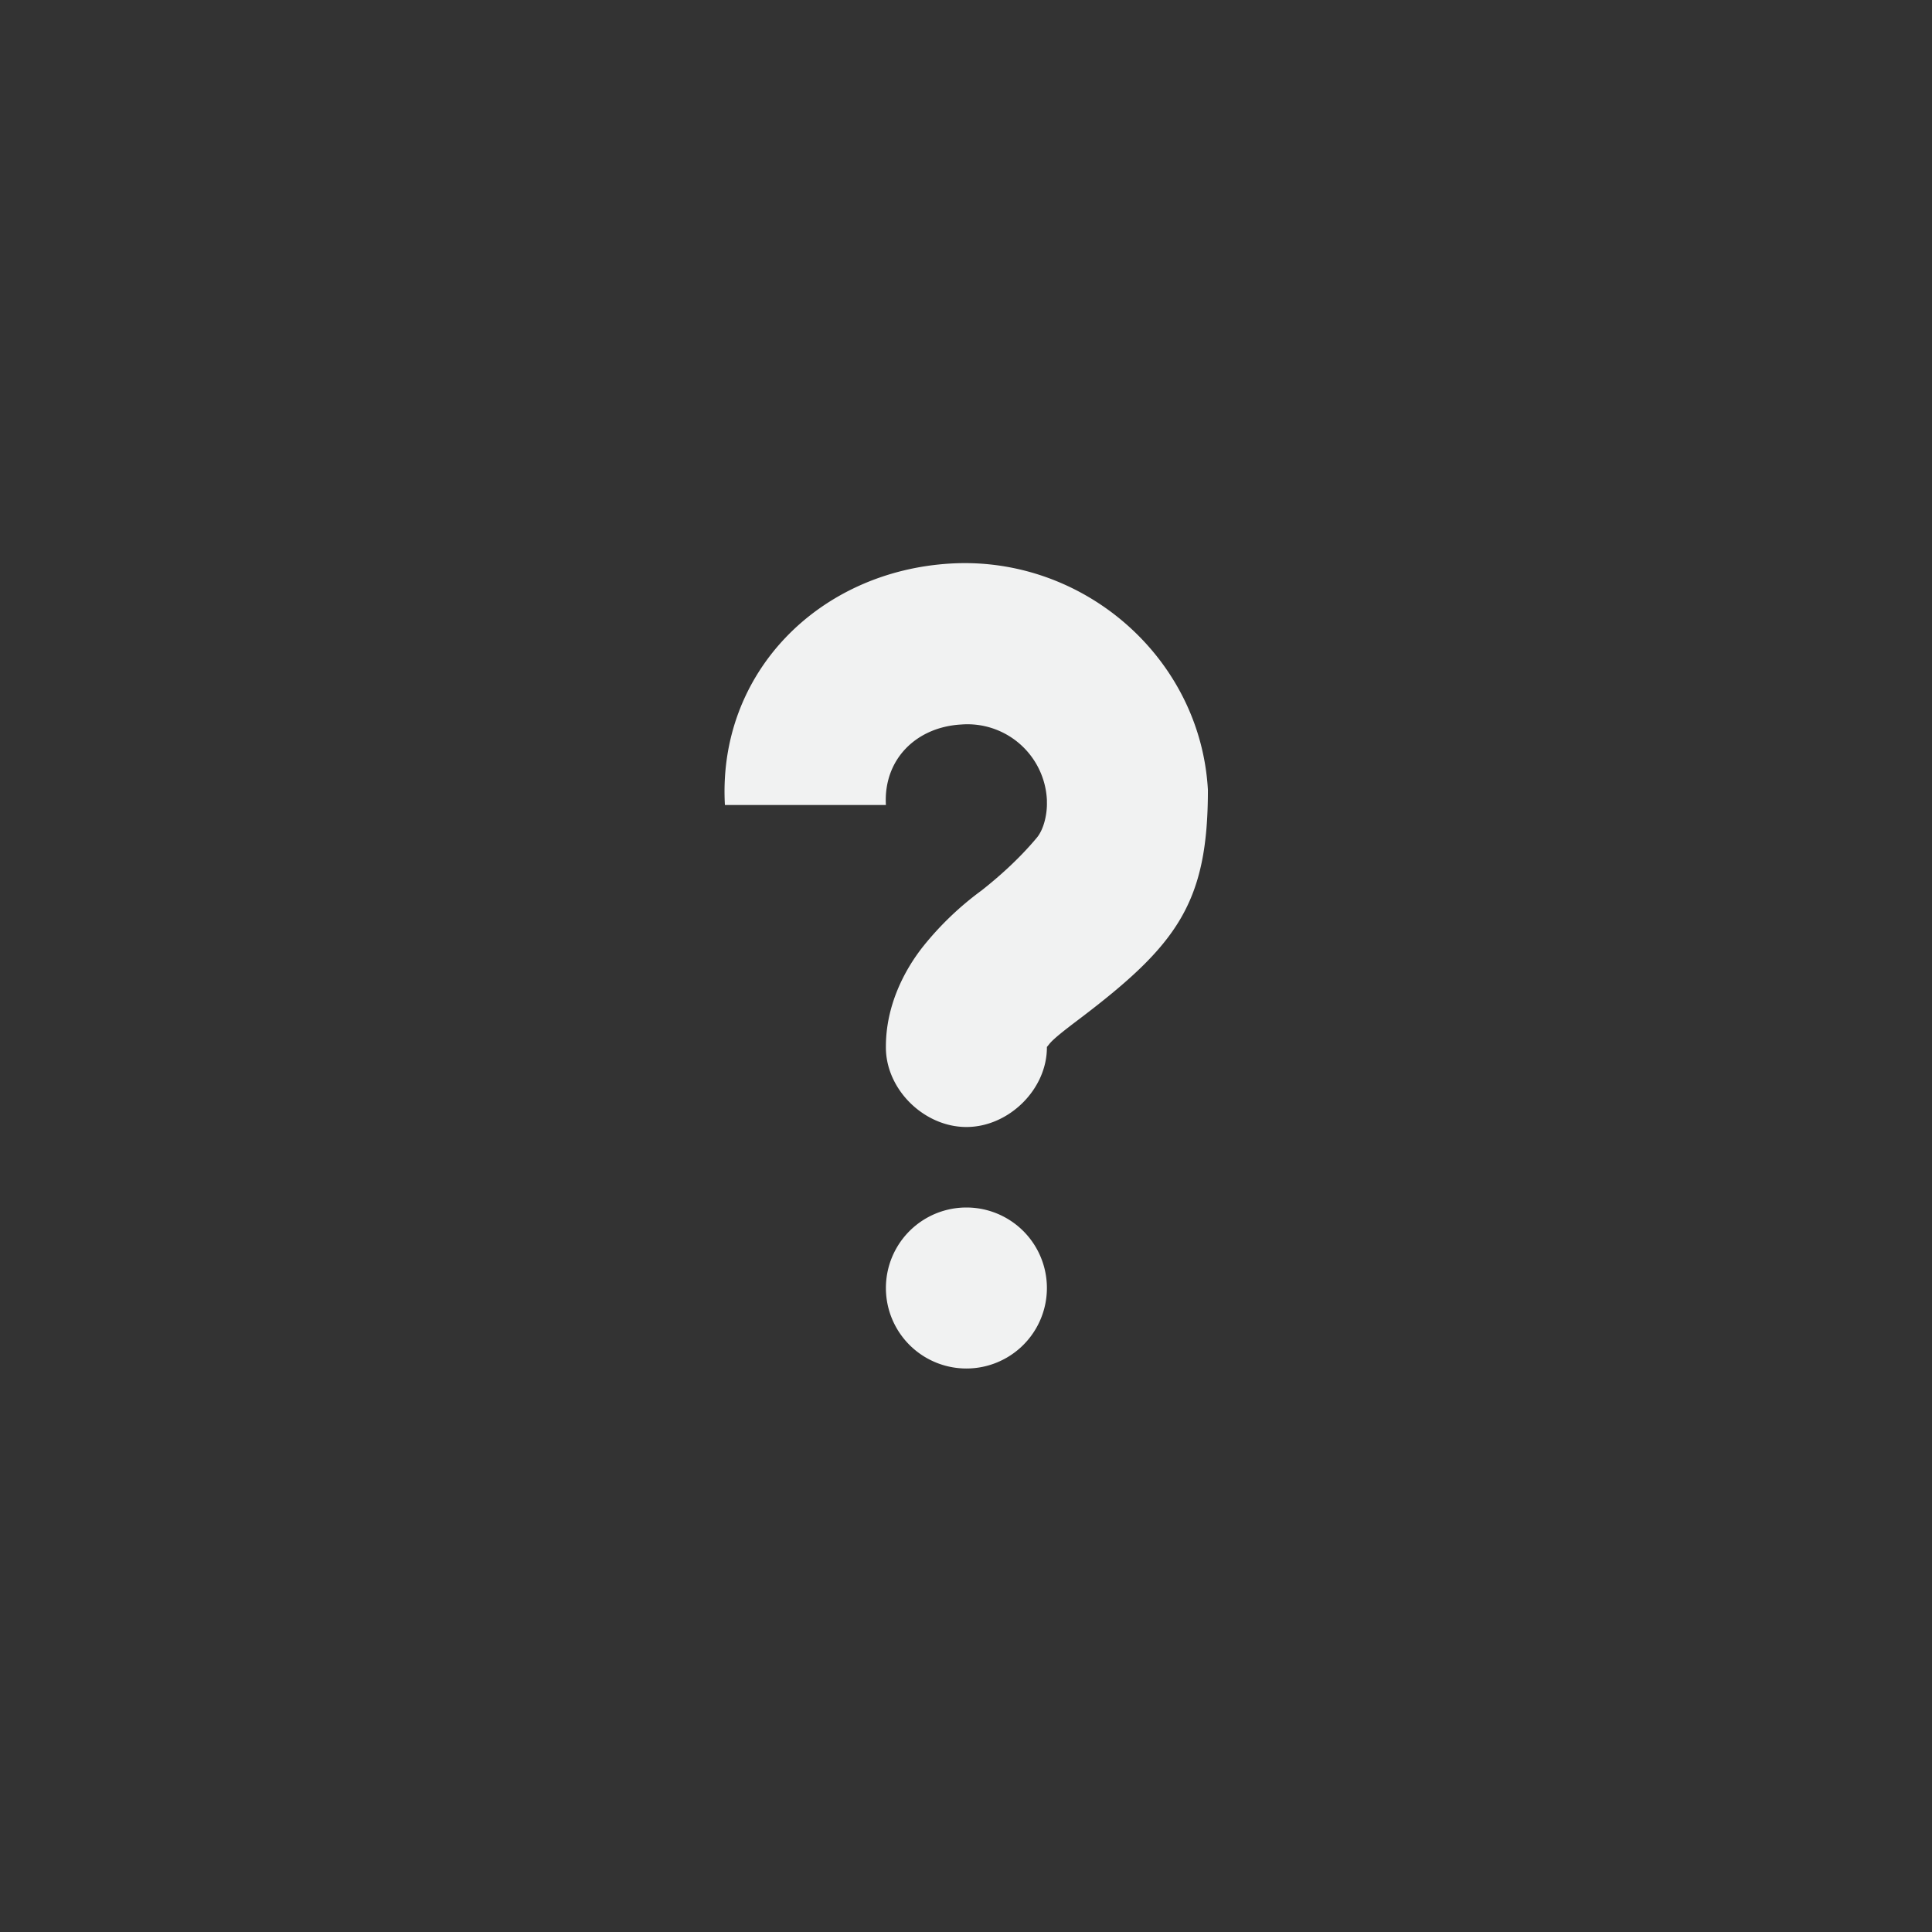 <?xml version="1.0" encoding="UTF-8" standalone="no"?>
<!--Part of Monotone: https://github.com/sixsixfive/Monotone, released under cc-by-sa_v4-->
<svg xmlns="http://www.w3.org/2000/svg" version="1.1" viewBox="-4 -4 24 24" width="48" height="48">
 <rect x="-4" y="-4" width="24" height="24" fill="#333333" stroke="none"/>
 <path d="m7.817 3c1.643-0.092 3.096 1.17 3.188 2.812 0 1.402-0.378 1.922-1.594 2.844-0.191 0.144-0.326 0.25-0.375 0.312-0.05 0.063-0.031 0.034-0.031 0.032 0.007 0.528-0.472 1-1 1-0.529 0-1.007-0.472-1-1 0-0.503 0.224-0.944 0.468-1.25a3.82 3.82 0 0 1 0.72 -0.688c0.203-0.16 0.46-0.384 0.687-0.656 0.093-0.112 0.129-0.308 0.125-0.438v-0.03a0.988 0.988 0 0 0 -1.063 -0.938c-0.563 0.031-0.969 0.436-0.937 1h-2c-0.092-1.643 1.17-2.908 2.812-3zm0.188 8a1 1 0 1 1 0 2 1 1 0 0 1 0 -2z" overflow="visible" fill="#f1f2f2"/>
</svg>
